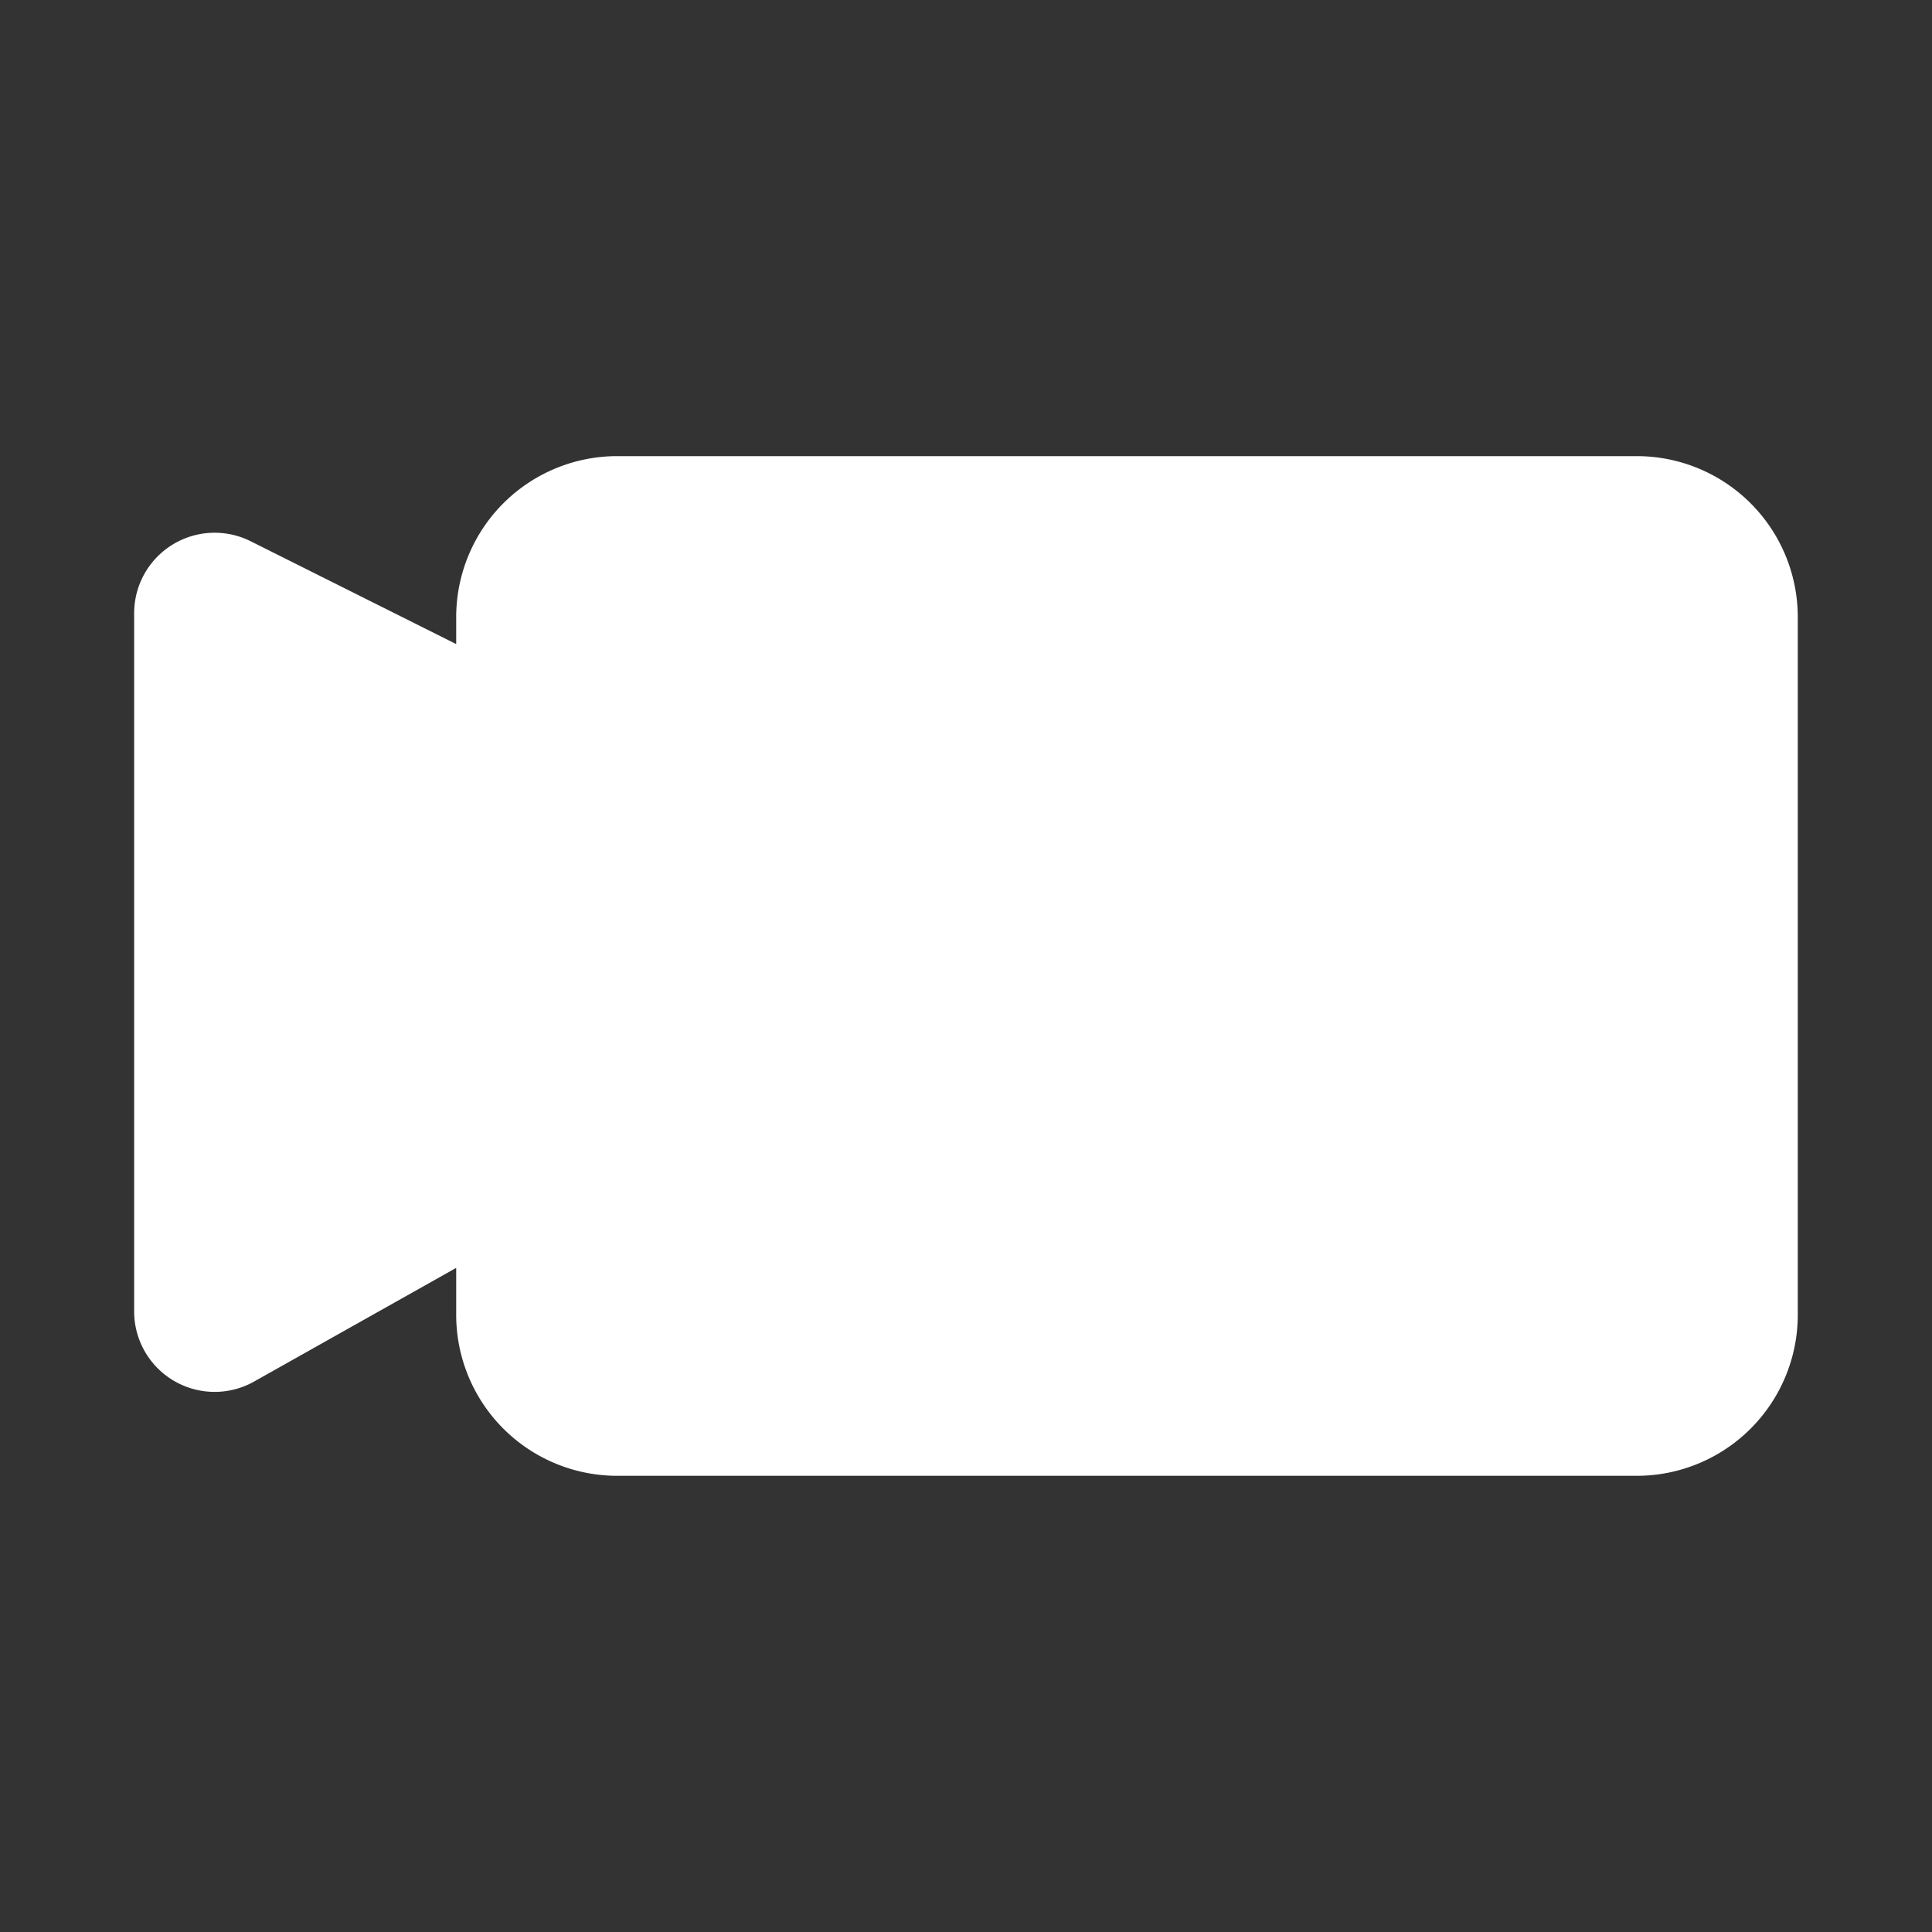 <svg xmlns="http://www.w3.org/2000/svg" viewBox="0 0 1024 1024"><rect x="0" y="0" width="1024" height="1024" fill="#333333" stroke="none"/><path fill="#fff" fill-rule="evenodd" d="M327.104 241.76A85.344 85.344 0 0 0 241.792 327.104V341.376L132.864 286.88A42.656 42.656 0 0 0 71.104 325.056V695.04A42.656 42.656 0 0 0 134.72 732.224L241.792 672V696.896A85.344 85.344 0 0 0 327.104 782.208H867.584A85.344 85.344 0 0 0 952.864 696.896V327.104A85.344 85.344 0 0 0 867.552 241.76H327.104Z"></path></svg>